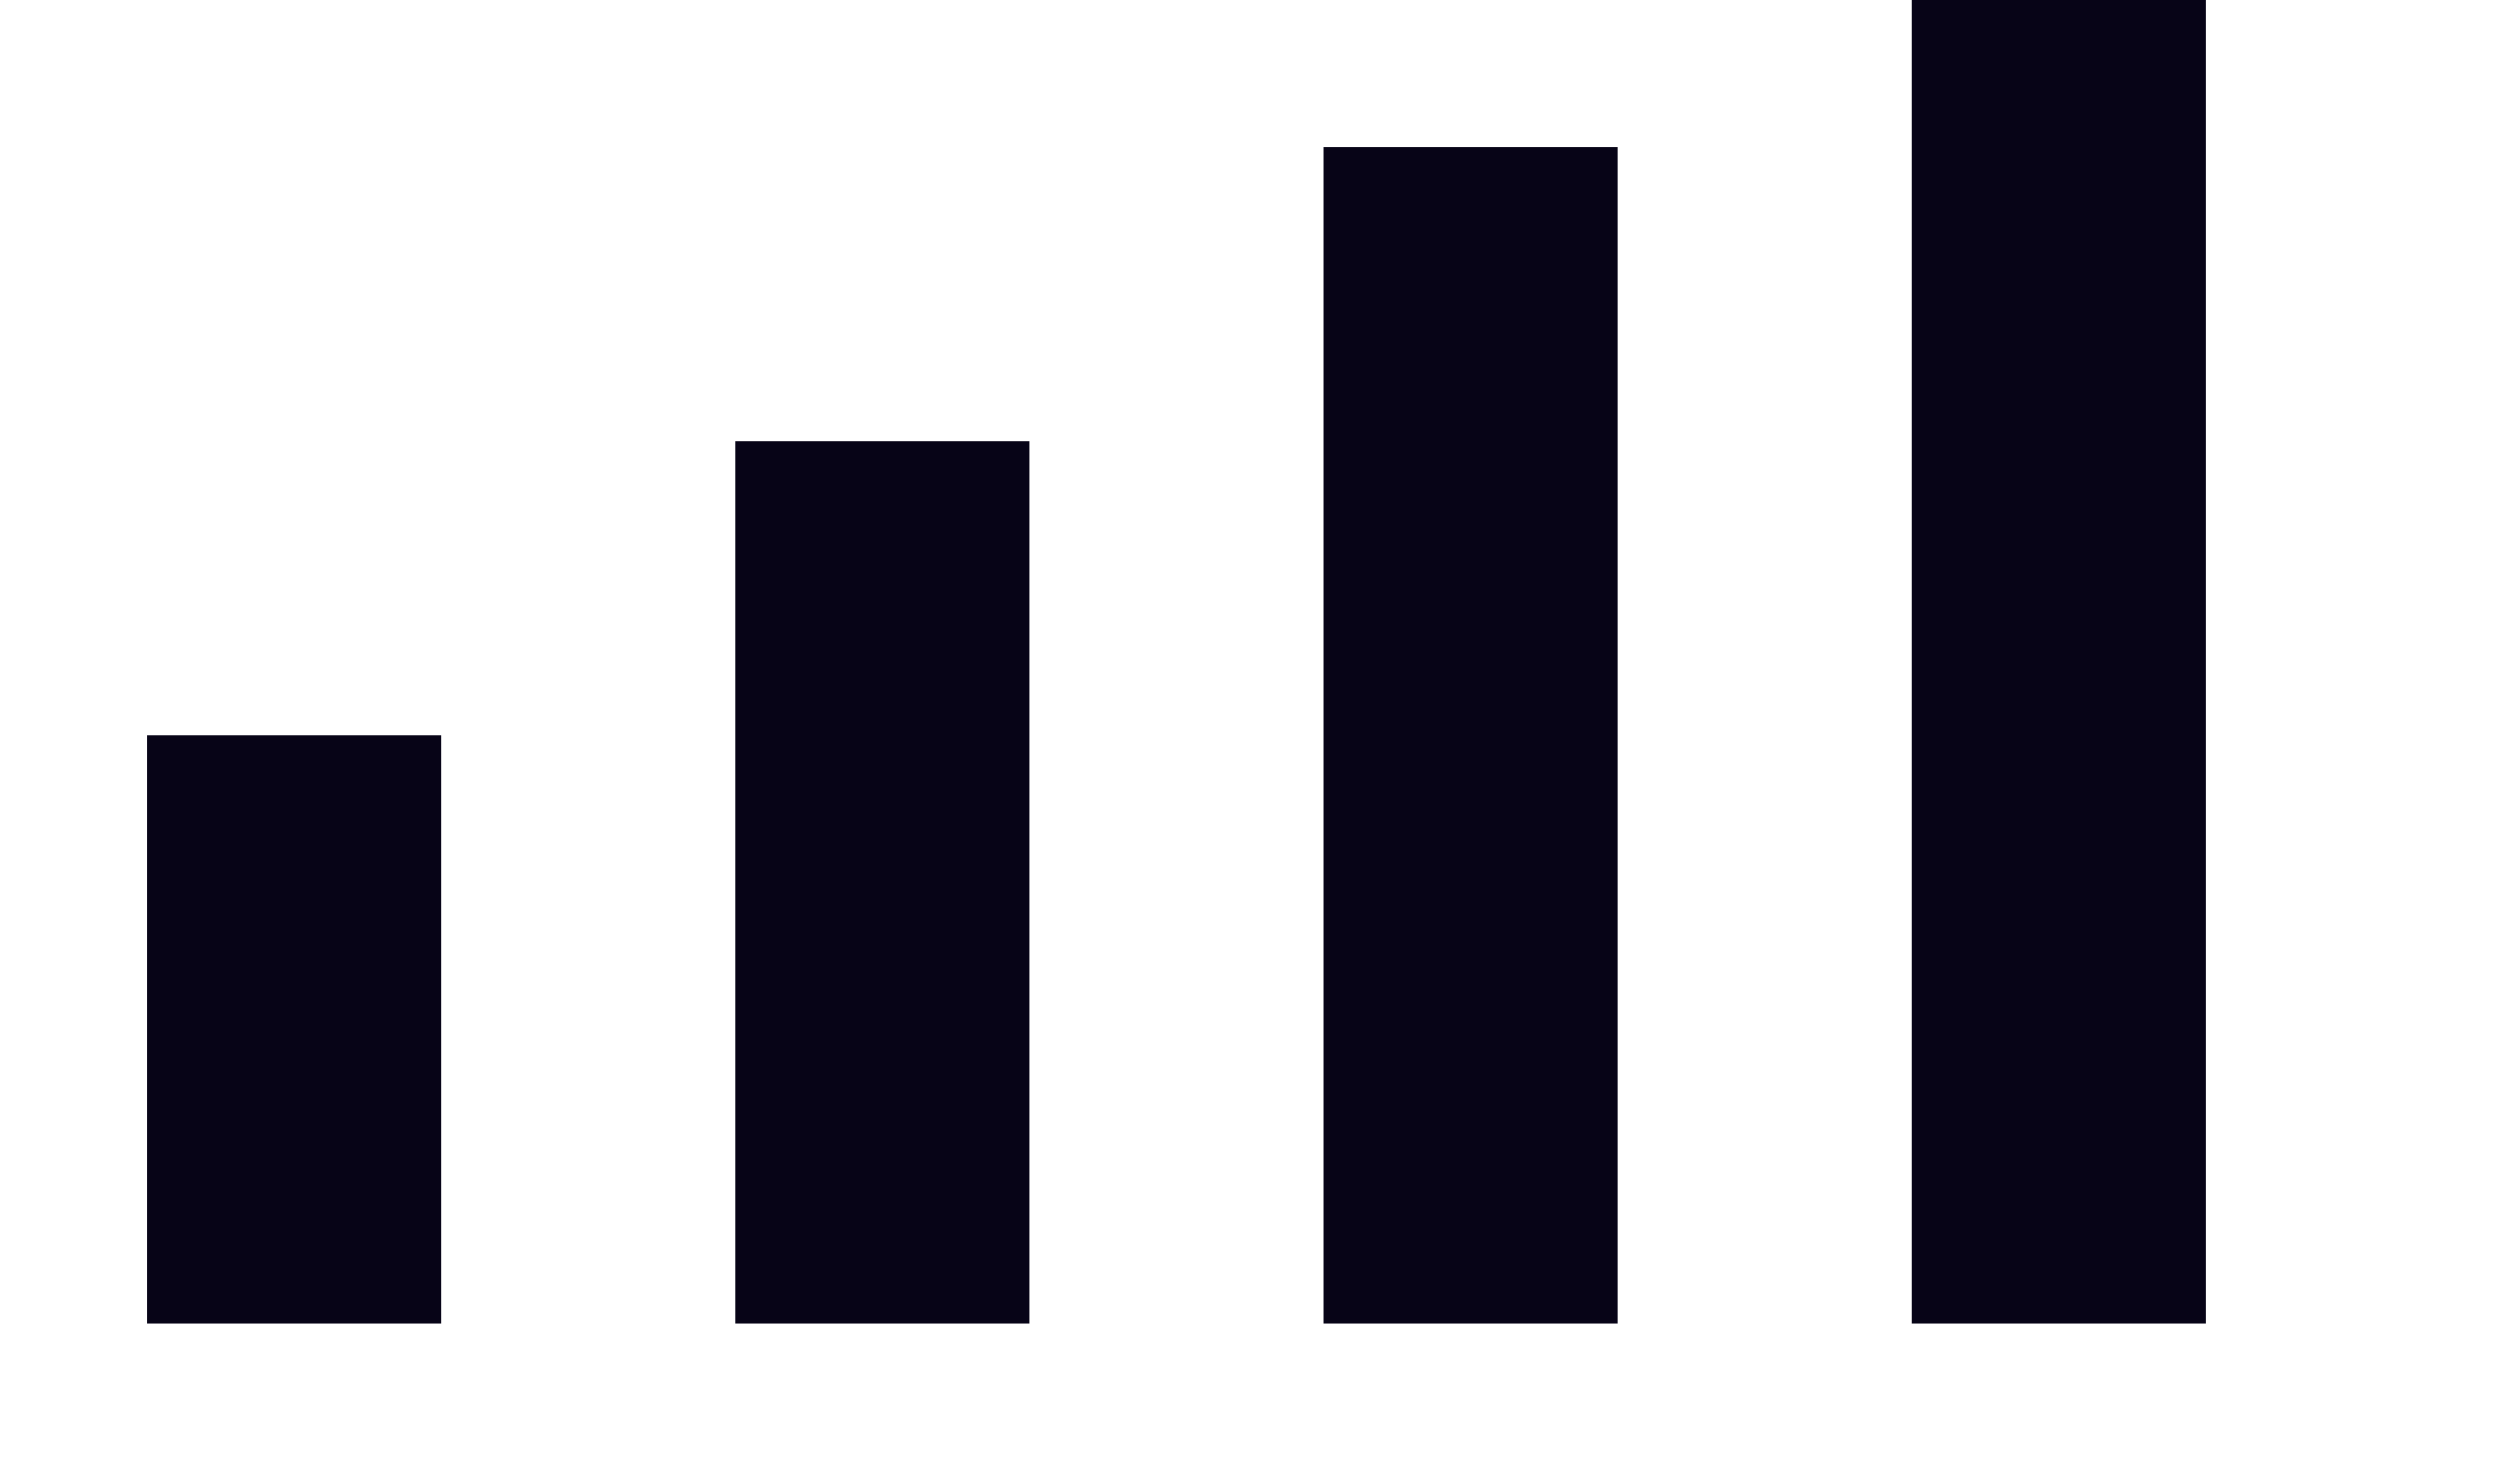 <svg width="17" height="10" viewBox="0 0 17 10" fill="none" xmlns="http://www.w3.org/2000/svg">
  <!-- 네트워크 신호를 단순화한 아이콘 -->
  <path d="M1 9h2V5H1v4zm4 0h2V3H5v6zm4 0h2V1H9v8zm4 0h2V0h-2v9z" fill="#070417" />
</svg>
